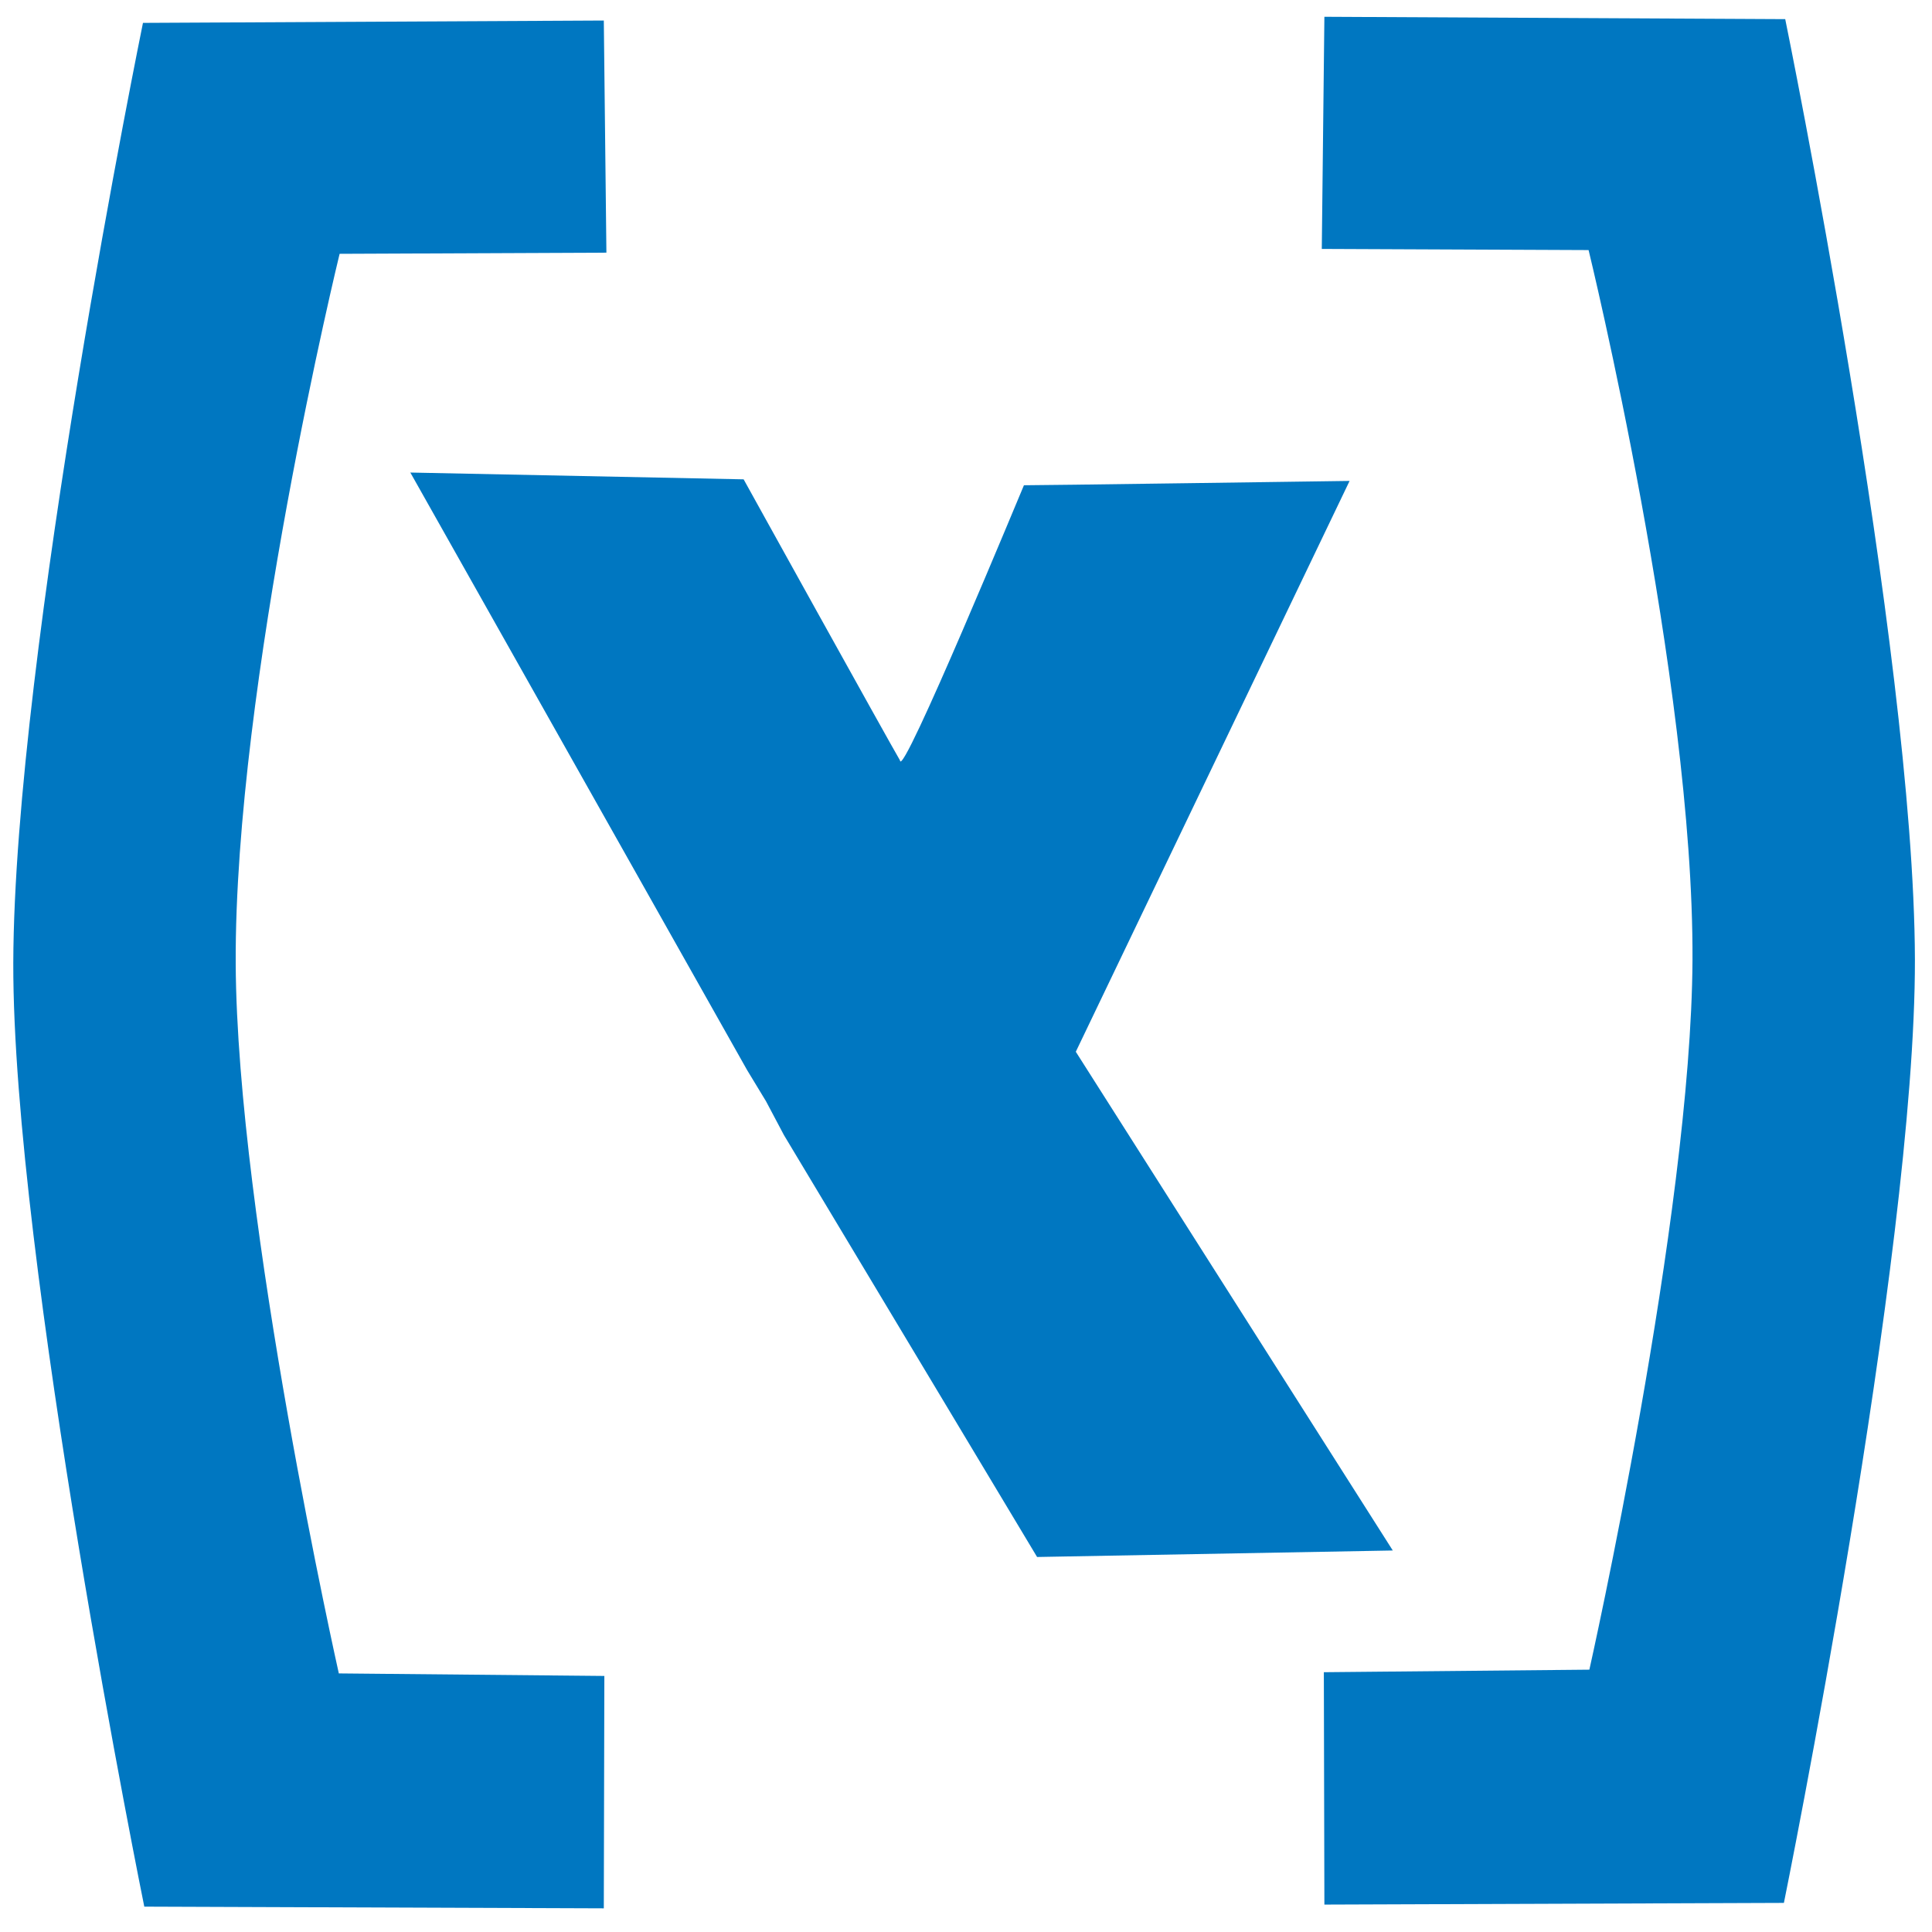 <?xml version="1.0" encoding="UTF-8" standalone="no"?>
<svg xmlns="http://www.w3.org/2000/svg"
    version="1.1"
    viewBox="0 0 32 32"
    id="Layer_1">
  <defs
     id="defs5">
    <pattern
       viewBox="0 0 100 100"
       patternUnits="userSpaceOnUse"
       height="20"
       width="20"
       y="0"
       x="0"
       id="pattern-0">
      <path
         id="path2"
         style="fill: black;"
         d="M 0 0 L 50 0 L 50 100 L 0 100 Z" />
    </pattern>
  </defs>
  <title
     id="title7">java</title>
  <g
     id="g15"
     transform="matrix(2.393, 0, 0, 2.393, -2.316, -3.169)">
    <g
       id="g9" />
    <g
       id="g13"
       opacity="1.0">
      <path
         id="path11"
         style="fill: rgb(0, 119, 193);"
         d="M 8.146 12.101 L 6.394 9.181 L 6.27 8.947 L 6.139 8.731 L 3.808 4.595 L 6.115 4.642 C 6.099 4.614 7.128 6.471 7.197 6.587 C 7.206 6.737 8.053 4.685 8.055 4.683 C 8.055 4.685 10.309 4.653 10.309 4.653 L 8.414 8.604 L 10.608 12.056 L 8.146 12.101 Z" />
    </g>
  </g>
  <path
     id="path17"
     style="fill: rgb(0, 119, 193);"
     d="M 10.001 31.608 L 10.01 27.759 L 5.612 27.717 C 5.612 27.717 3.926 20.211 3.904 15.963 C 3.882 11.343 5.625 4.204 5.625 4.204 L 10.044 4.185 L 10.001 0.34 L 2.368 0.379 C 2.368 0.379 0.234 10.81 0.22 15.953 C 0.21 20.847 2.39 31.58 2.39 31.58 L 10.001 31.608 Z" />
  <path
     id="path19"
     transform="matrix(-1, 0, 0, -1, 53.61, 31.824)"
     style="fill: rgb(0, 119, 193);"
     d="M 31.674 0.278 L 31.683 4.127 L 27.285 4.169 C 27.285 4.169 25.599 11.675 25.577 15.923 C 25.555 20.543 27.298 27.682 27.298 27.682 L 31.717 27.701 L 31.674 31.546 L 24.041 31.507 C 24.041 31.507 21.907 21.076 21.893 15.933 C 21.883 11.039 24.063 0.306 24.063 0.306 L 31.674 0.278 Z" />
</svg>
